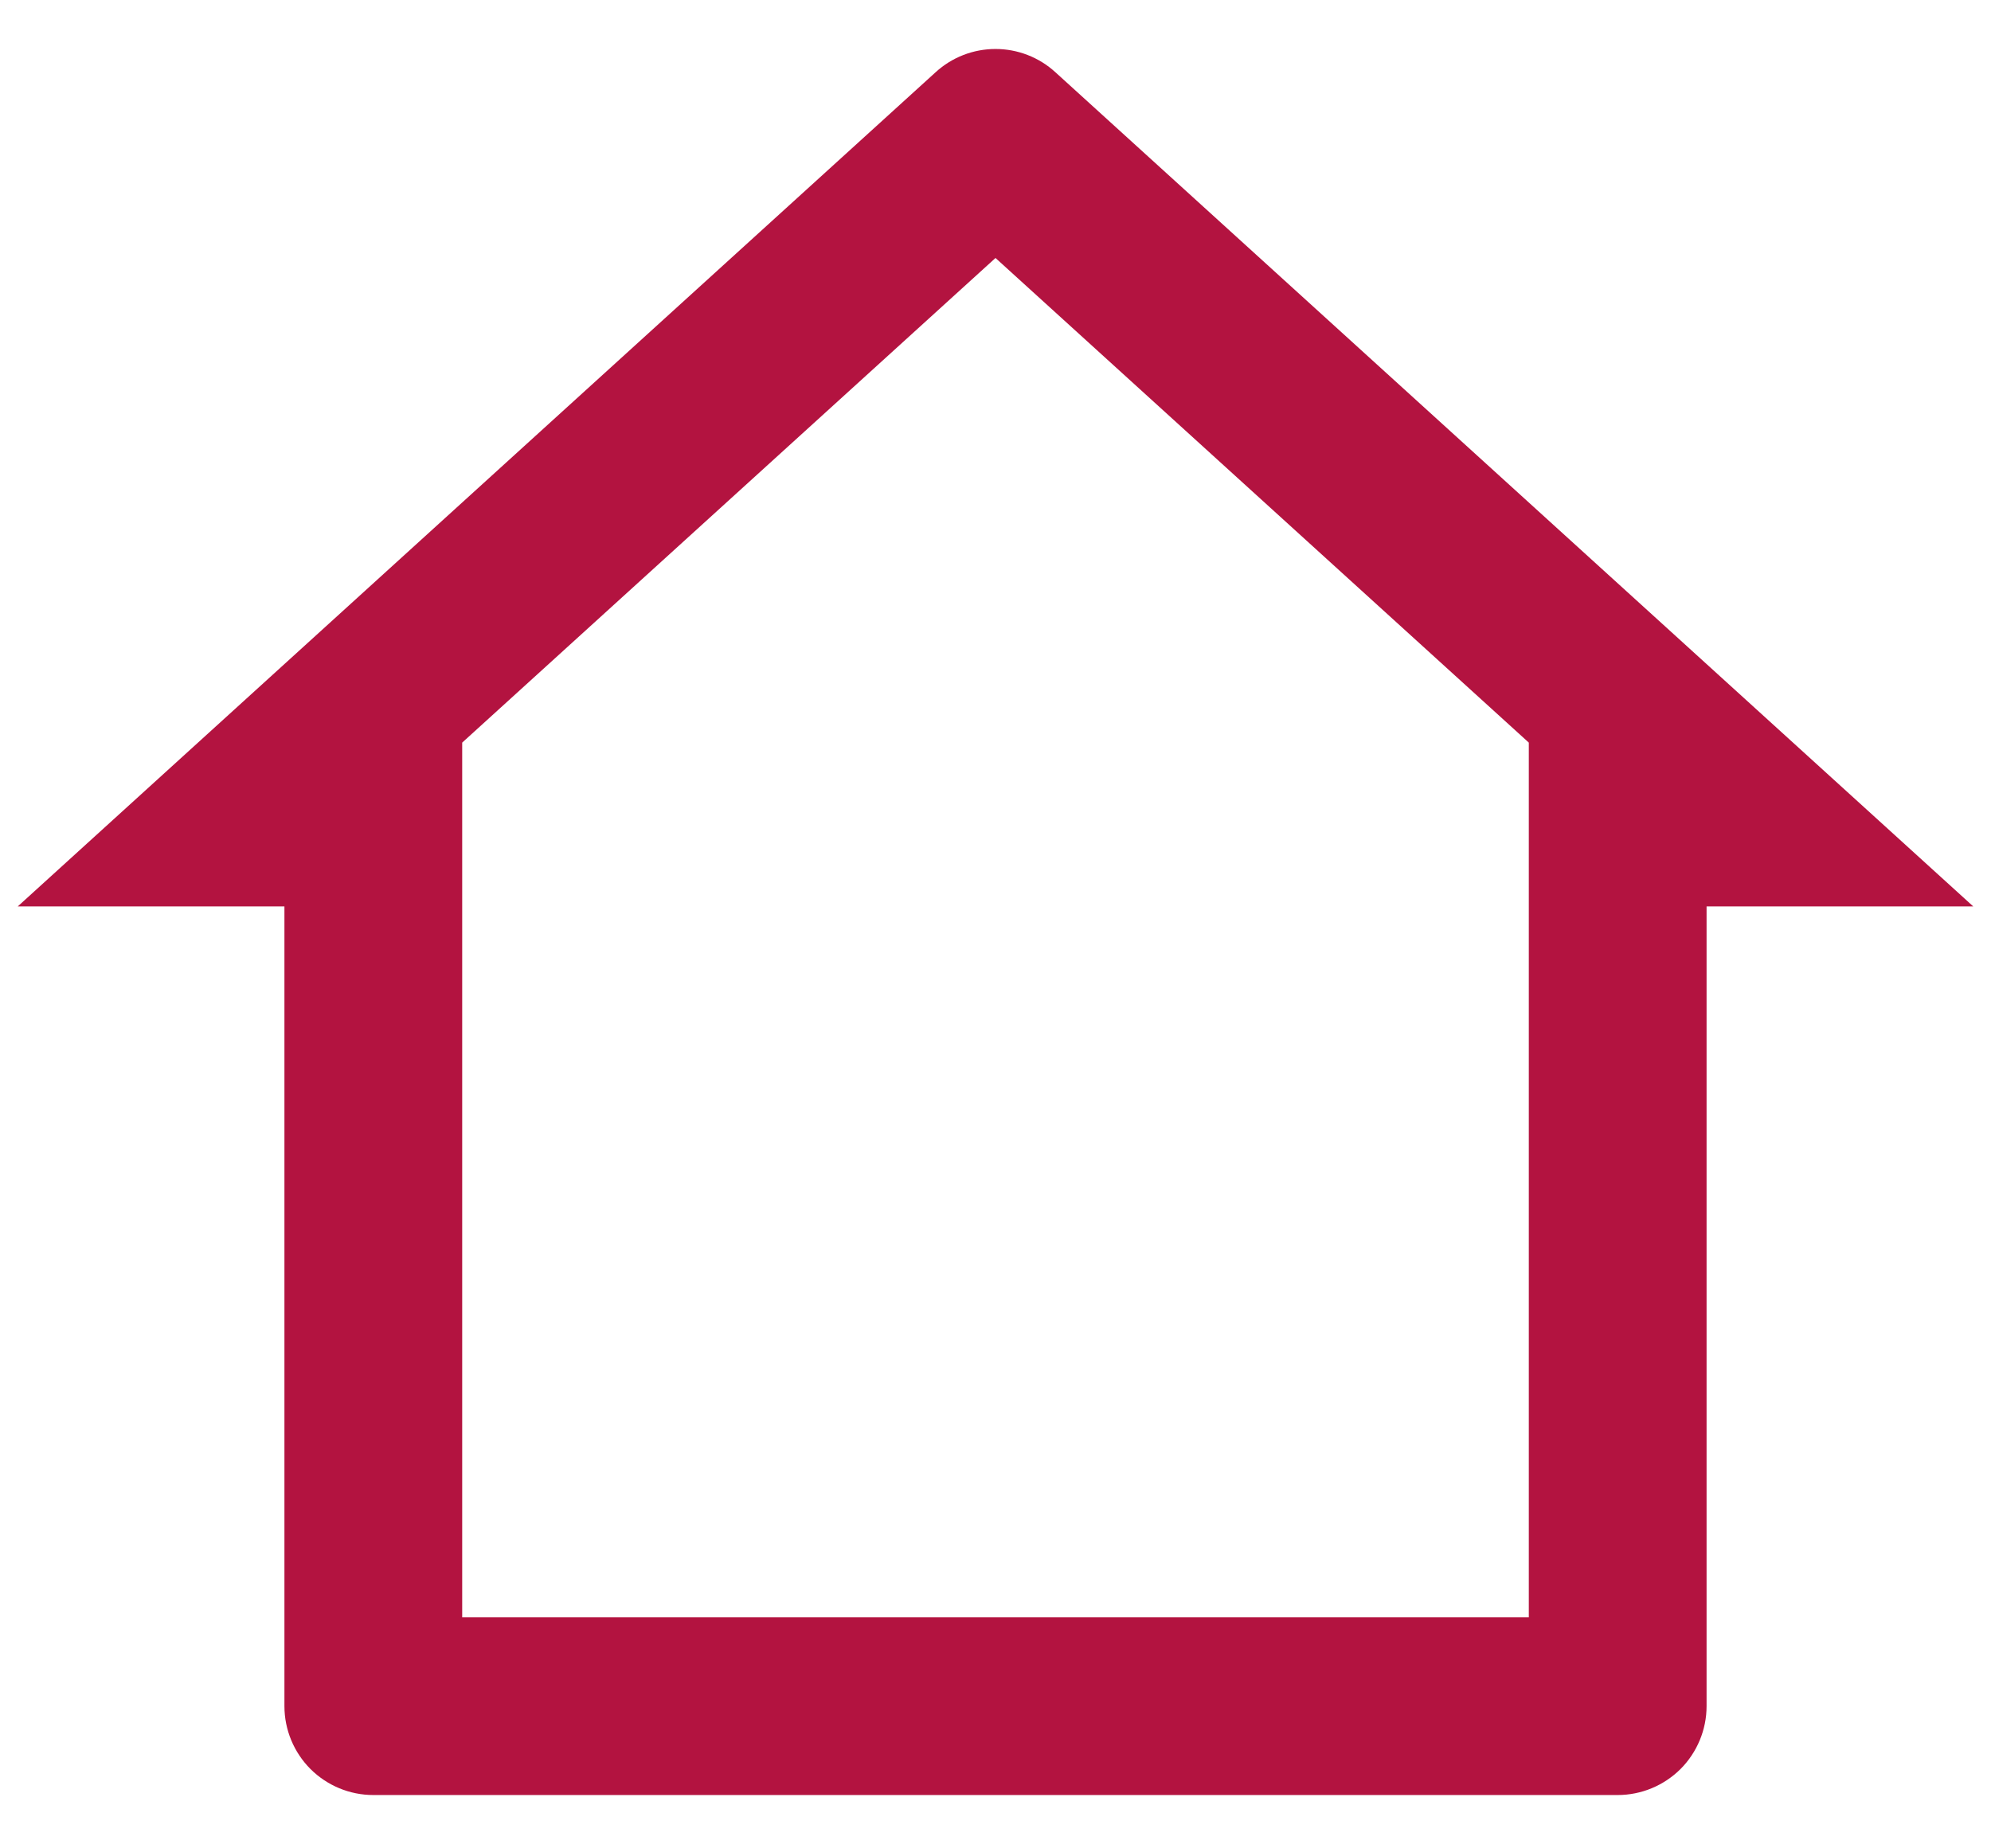 <svg width="28" height="26" viewBox="0 0 28 26" fill="none" xmlns="http://www.w3.org/2000/svg">
<path d="M22.75 25.25H5.25C4.918 25.25 4.601 25.118 4.366 24.884C4.132 24.649 4 24.331 4 24V12.75H0.25L13.159 1.015C13.389 0.805 13.689 0.689 14 0.689C14.311 0.689 14.611 0.805 14.841 1.015L27.75 12.75H24V24C24 24.331 23.868 24.649 23.634 24.884C23.399 25.118 23.081 25.25 22.75 25.25ZM6.5 22.75H21.5V10.446L14 3.629L6.5 10.446V22.75Z" fill="#B31340"/>
</svg>
